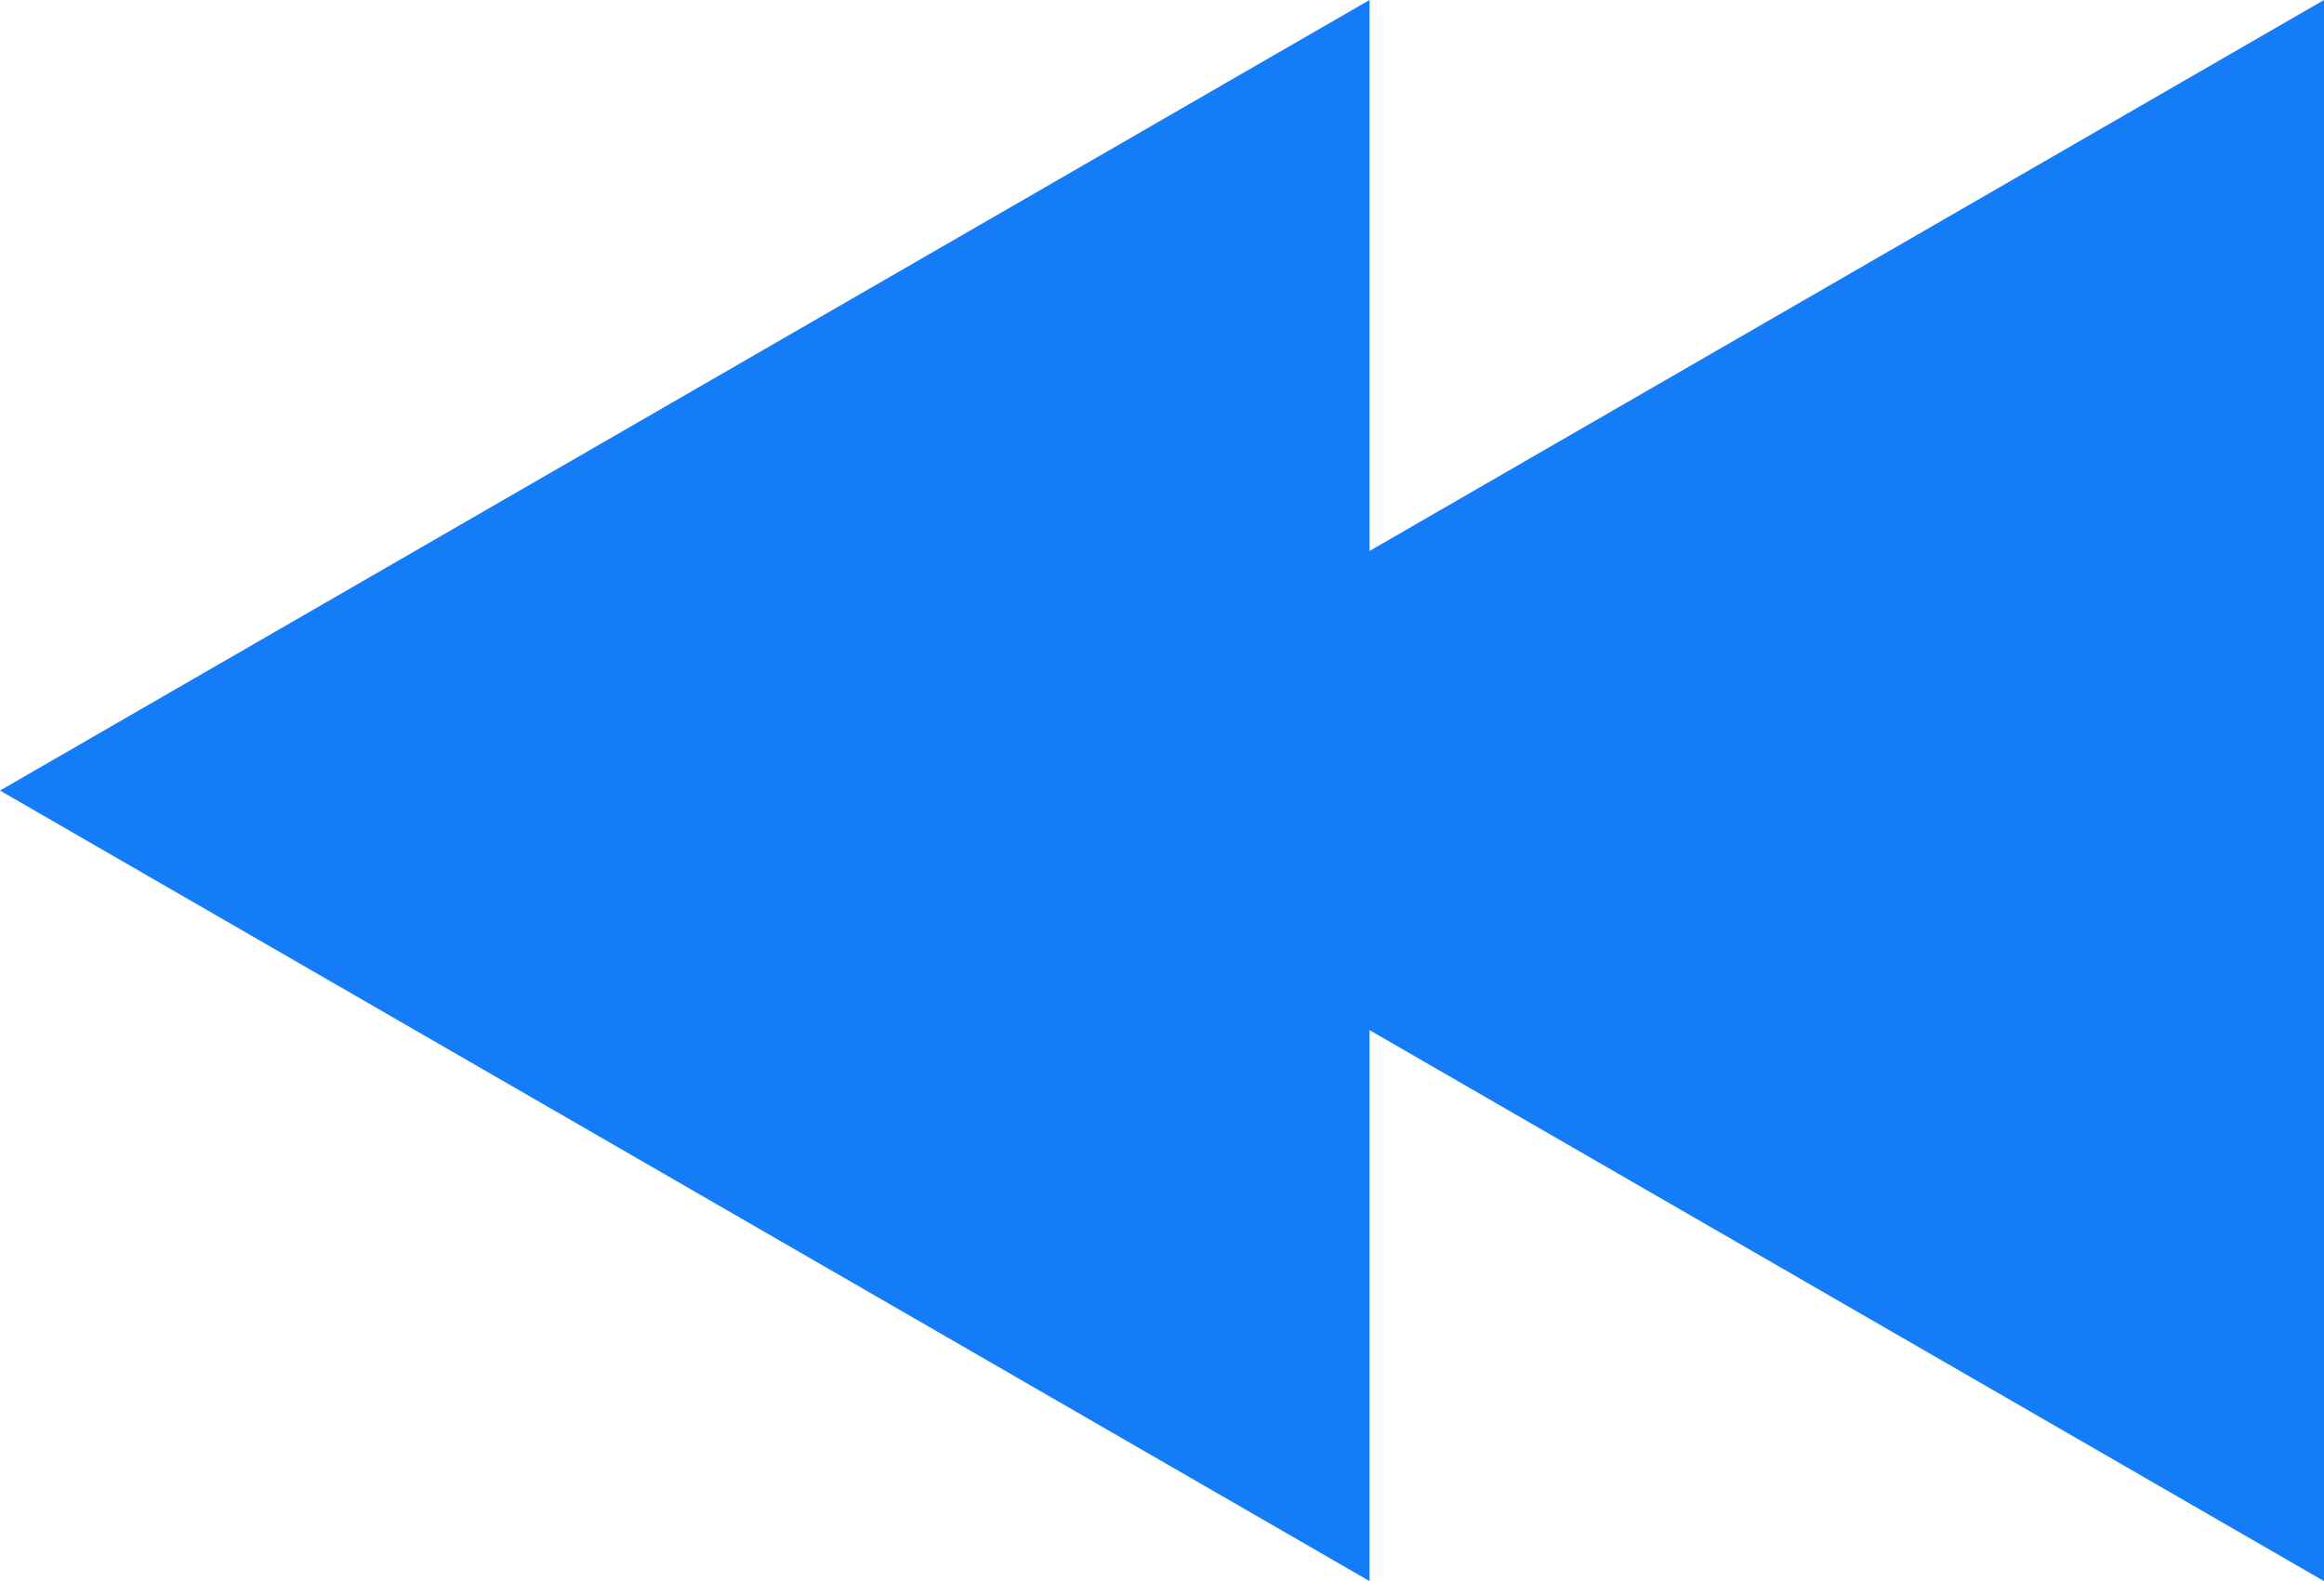 <svg xmlns="http://www.w3.org/2000/svg" viewBox="0 0 127.27 86.6"><defs><style>.cls-1{fill:#147cf7;}</style></defs><g id="Layer_2" data-name="Layer 2"><g id="Layer_1-2" data-name="Layer 1"><polygon class="cls-1" points="52.27 43.3 127.27 86.6 127.27 0 52.27 43.3"/><polygon class="cls-1" points="0 43.3 75 86.6 75 0 0 43.3"/></g></g></svg>